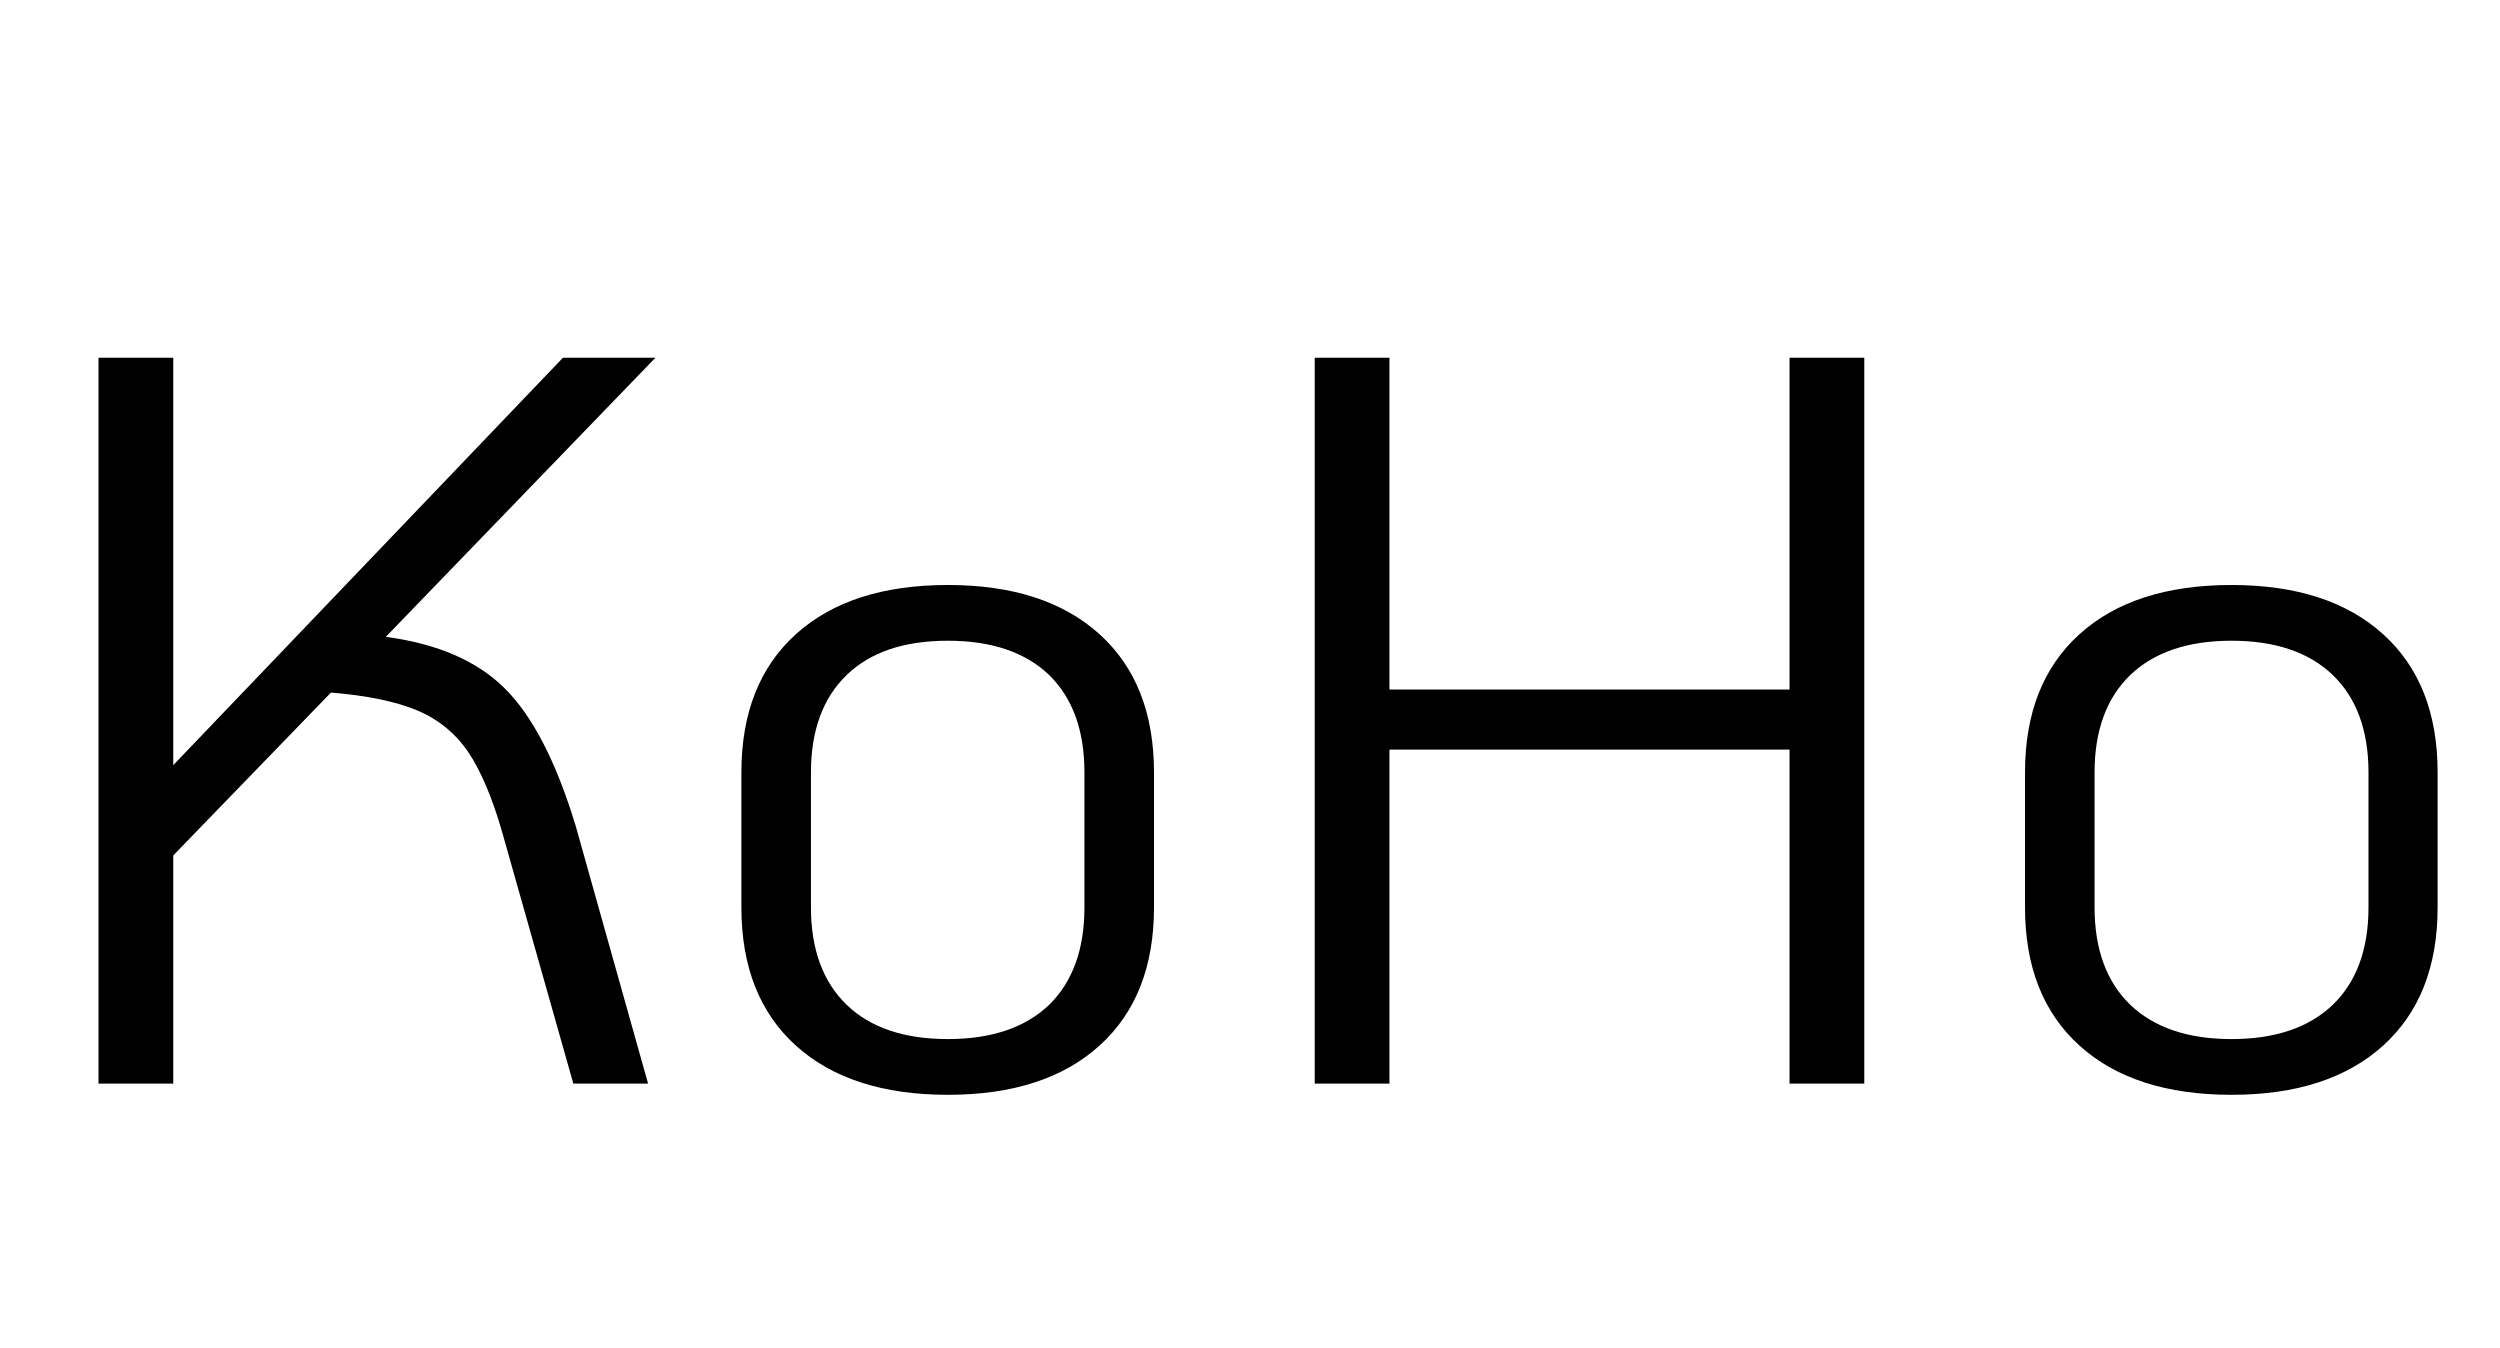 <svg xmlns="http://www.w3.org/2000/svg" xmlns:xlink="http://www.w3.org/1999/xlink" width="57.864" height="31.2"><path fill="black" d="M8.93 14.74Q10.73 14.98 11.69 15.94Q12.65 16.90 13.32 19.10L13.32 19.10L15 25.08L13.27 25.08L11.62 19.25Q11.28 18.07 10.84 17.41Q10.39 16.75 9.65 16.44Q8.90 16.13 7.66 16.03L7.66 16.03L4.01 19.80L4.01 25.08L2.28 25.08L2.28 8.28L4.01 8.28L4.01 17.71L13.03 8.28L15.17 8.28L8.93 14.74ZM21.94 25.34Q19.68 25.34 18.42 24.20Q17.16 23.06 17.16 21L17.16 21L17.16 17.88Q17.16 15.82 18.42 14.68Q19.68 13.54 21.94 13.54L21.94 13.54Q24.19 13.54 25.45 14.68Q26.71 15.82 26.71 17.88L26.71 17.88L26.71 21Q26.71 23.06 25.45 24.20Q24.19 25.34 21.94 25.34L21.94 25.34ZM21.94 24.05Q23.45 24.05 24.28 23.26Q25.10 22.46 25.10 21L25.10 21L25.10 17.88Q25.10 16.42 24.28 15.62Q23.45 14.83 21.94 14.83L21.94 14.83Q20.42 14.83 19.60 15.62Q18.77 16.42 18.77 17.88L18.77 17.88L18.77 21Q18.77 22.46 19.60 23.26Q20.42 24.05 21.94 24.05L21.94 24.05ZM30.43 25.08L30.43 8.28L32.16 8.28L32.16 15.96L41.42 15.96L41.42 8.28L43.15 8.28L43.15 25.08L41.42 25.08L41.42 17.35L32.16 17.35L32.16 25.08L30.43 25.08ZM51.65 25.34Q49.39 25.34 48.13 24.20Q46.87 23.06 46.87 21L46.87 21L46.87 17.88Q46.87 15.82 48.13 14.68Q49.39 13.54 51.65 13.54L51.65 13.54Q53.90 13.54 55.16 14.68Q56.42 15.82 56.42 17.88L56.42 17.88L56.42 21Q56.42 23.06 55.16 24.20Q53.90 25.34 51.65 25.34L51.65 25.34ZM51.65 24.05Q53.16 24.05 53.99 23.26Q54.82 22.46 54.82 21L54.82 21L54.82 17.88Q54.82 16.42 53.99 15.62Q53.16 14.83 51.65 14.83L51.65 14.83Q50.14 14.83 49.31 15.62Q48.48 16.42 48.48 17.88L48.48 17.88L48.48 21Q48.48 22.46 49.31 23.26Q50.14 24.05 51.65 24.05L51.65 24.05Z"/></svg>